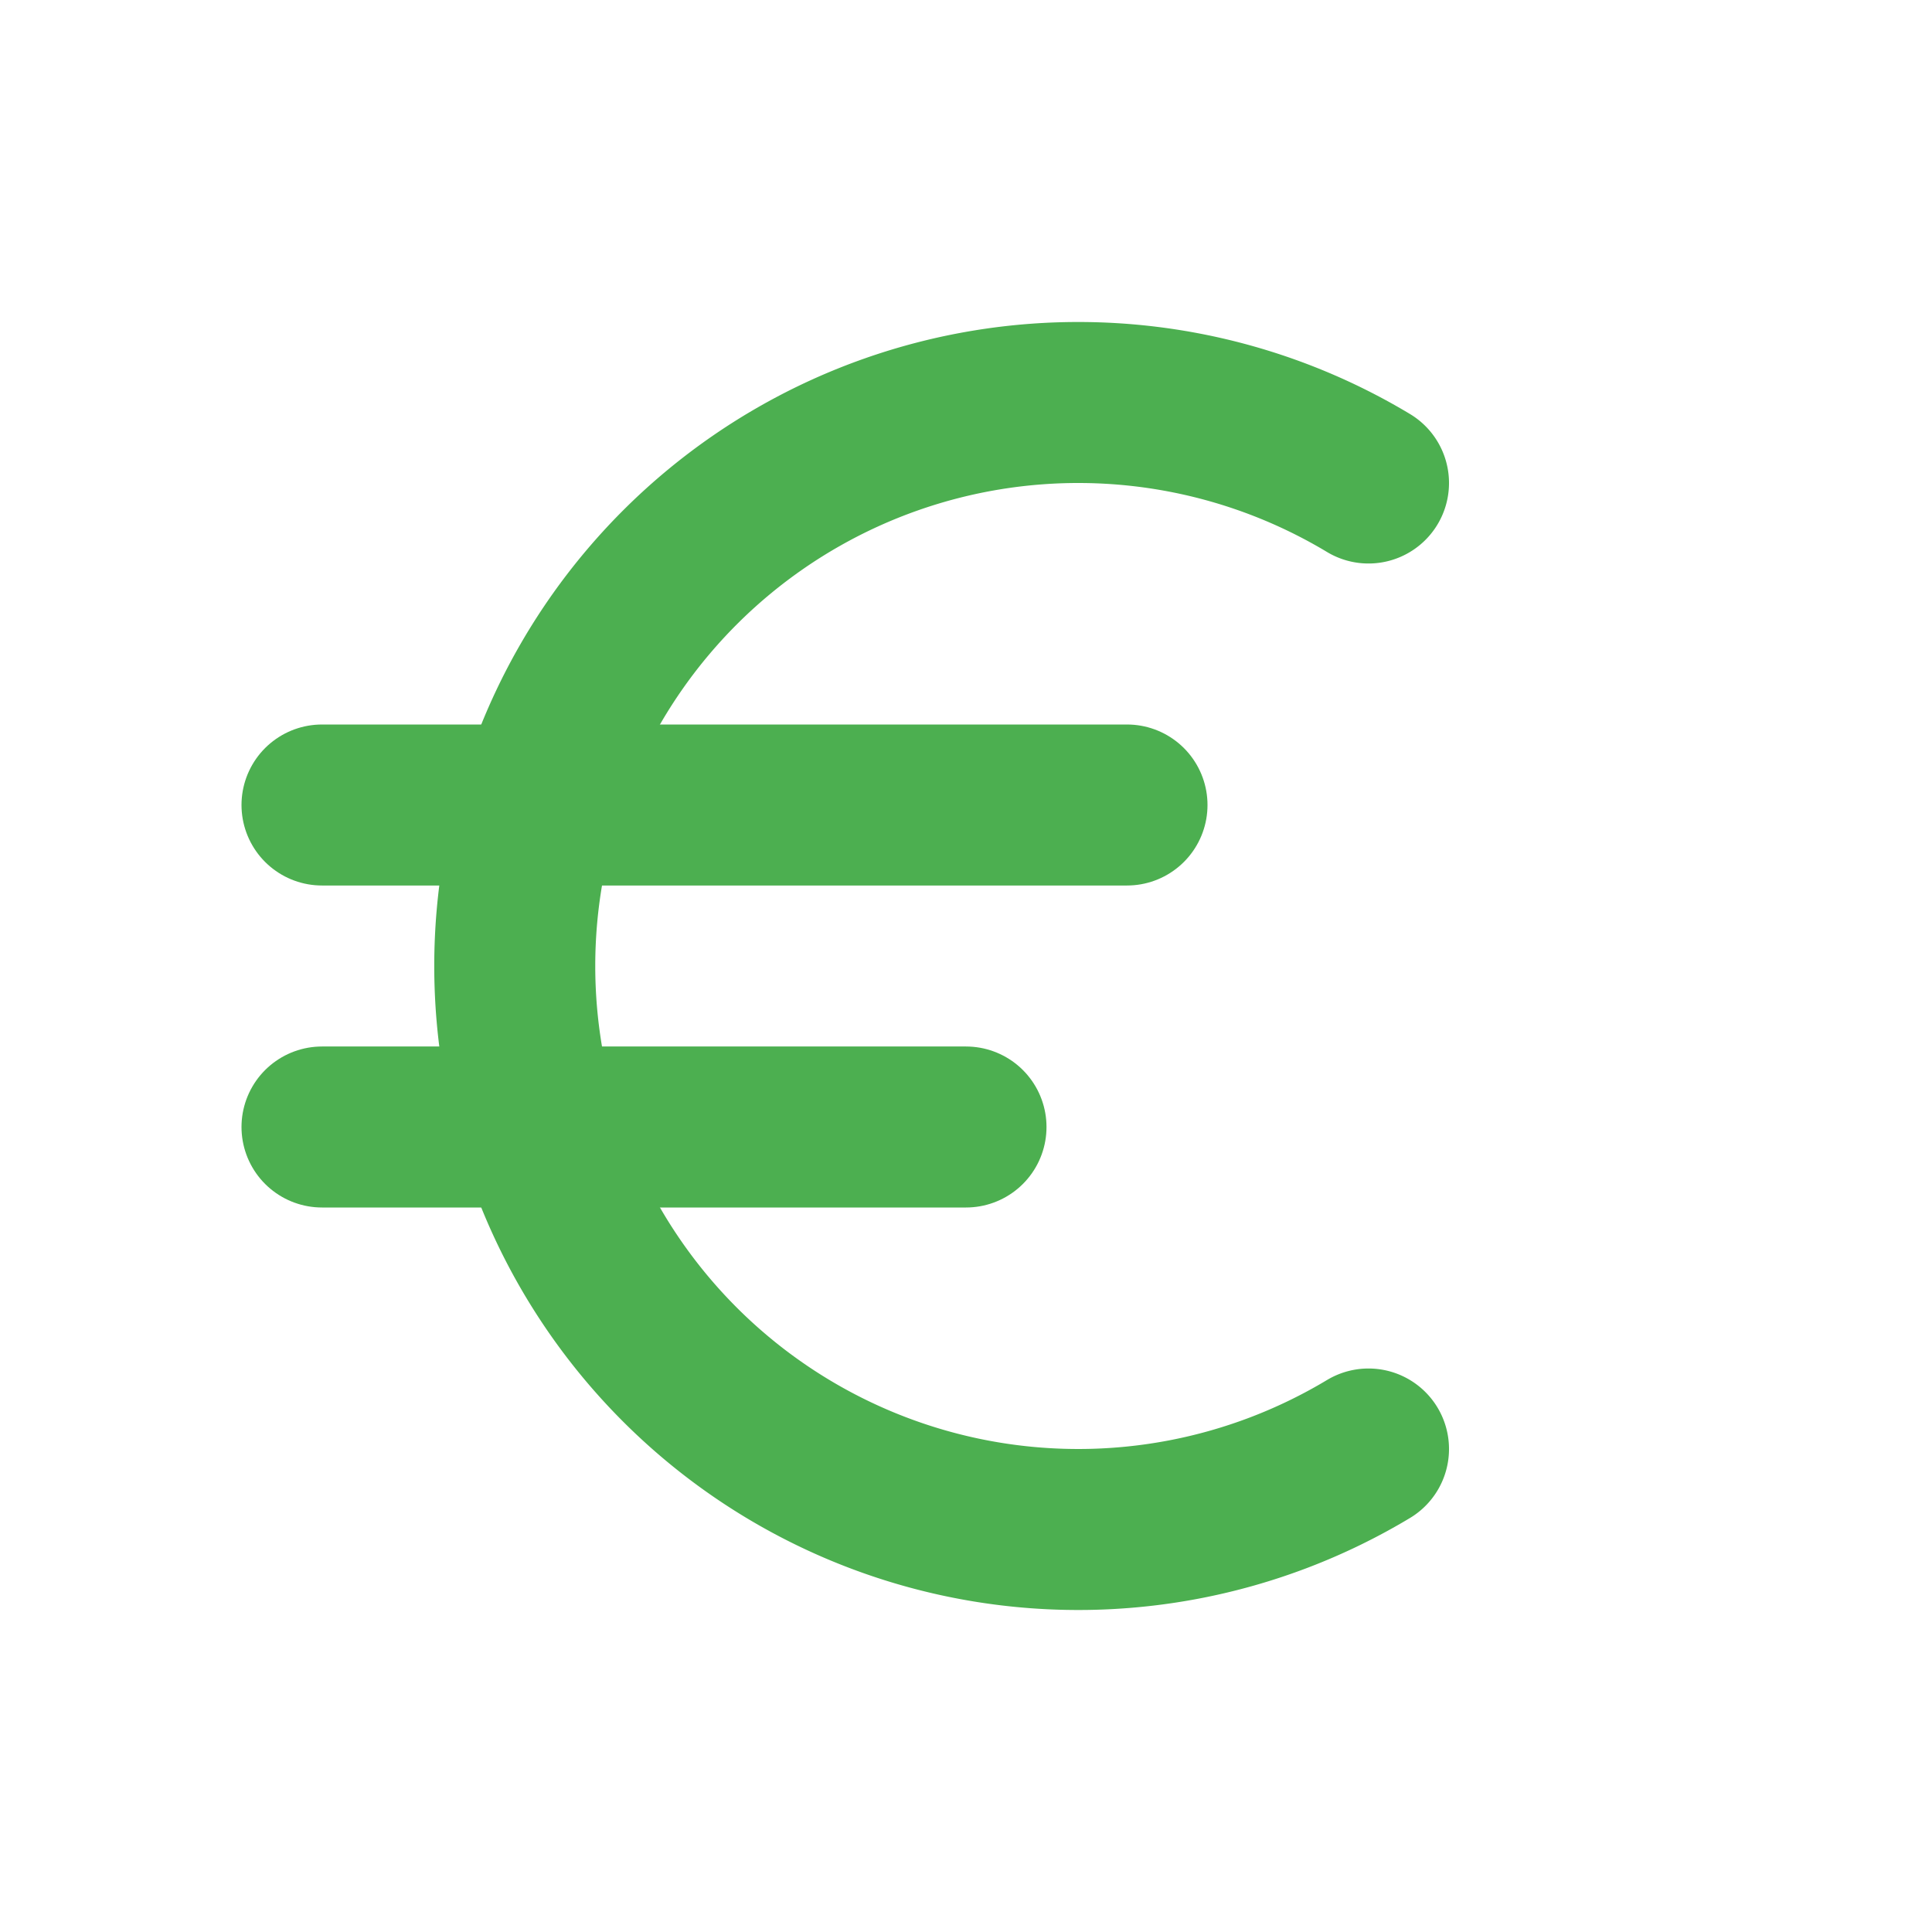 <svg xmlns="http://www.w3.org/2000/svg" width="24" height="24" viewBox="0 0 24 24" fill="none" stroke="#4CAF50" stroke-width="2" stroke-linecap="round" stroke-linejoin="round">
  <path d="M17 6a7 7 0 1 0 0 12" />
  <path d="M4 10h10" />
  <path d="M4 14h8" />
</svg>